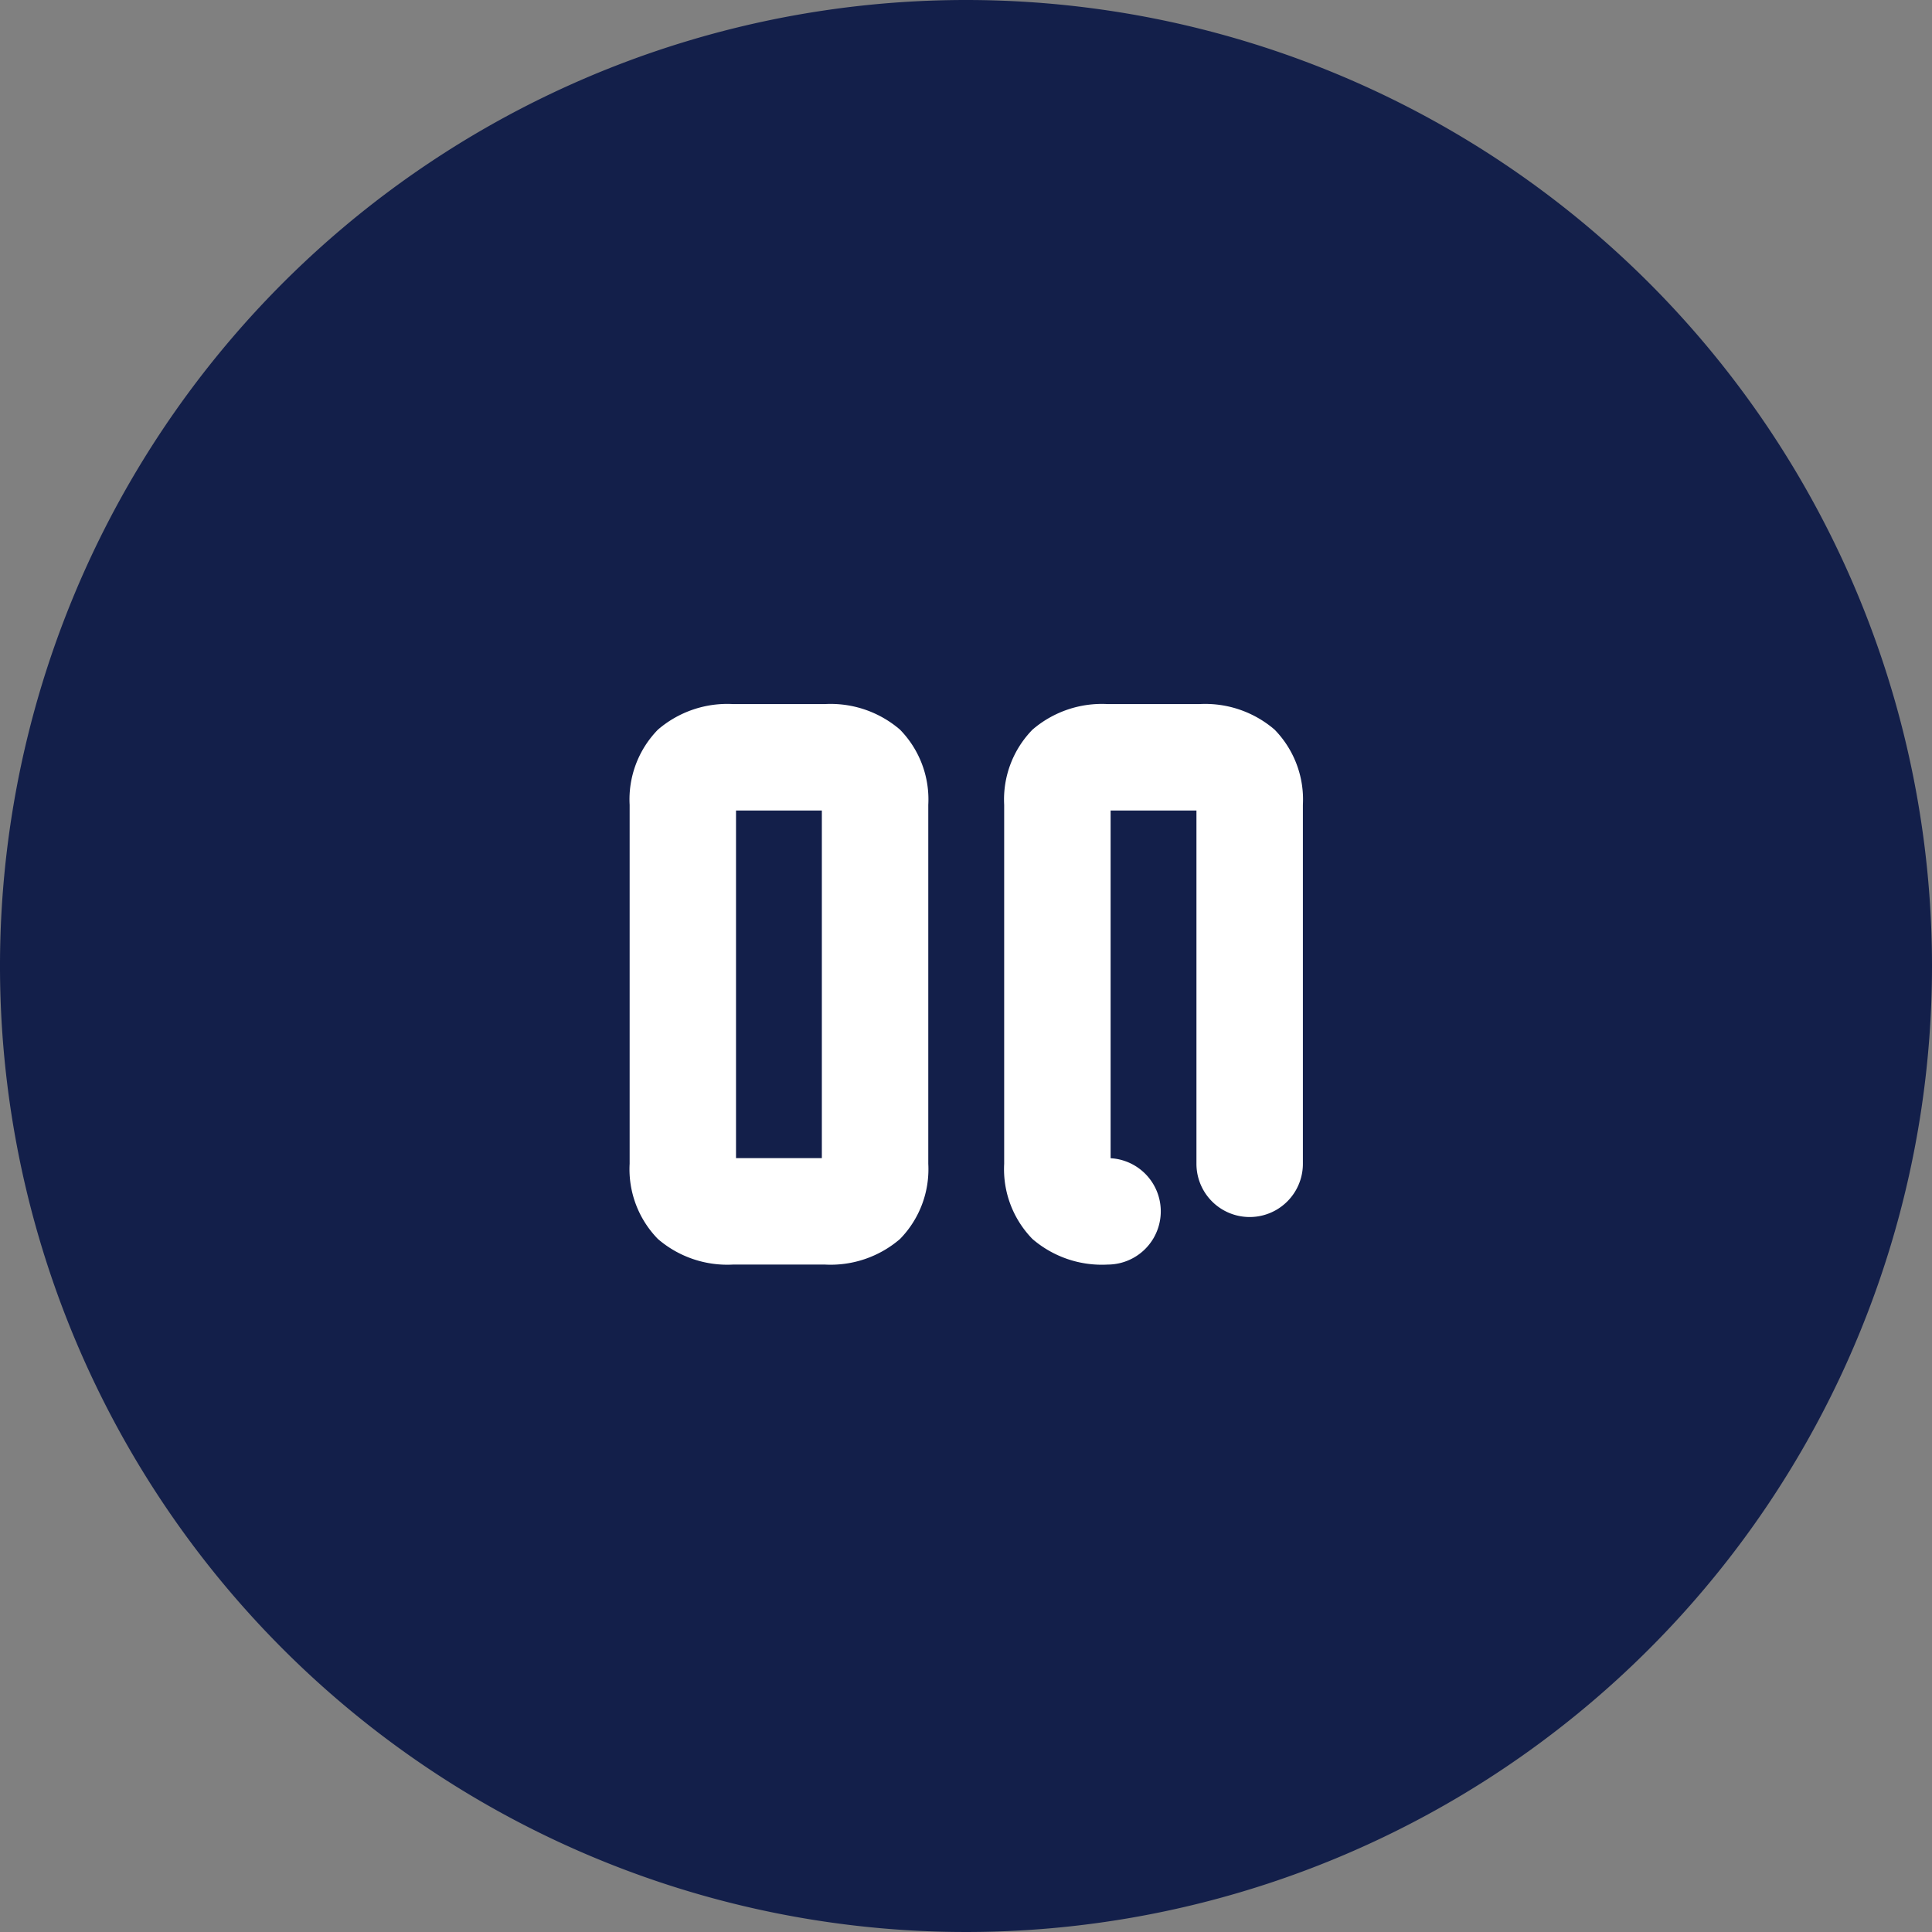 <svg xmlns="http://www.w3.org/2000/svg" width="132" height="132" viewBox="0 0 132 132">
  <rect x="0" y="0" width="132" height="132" fill="#808080" stroke="none"/>
  <g id="record-2" transform="translate(17750 -8518)">
    <path id="Path_562" data-name="Path 562" d="M292,195a66,66,0,1,1-66-66A66,66,0,0,1,292,195Z" transform="translate(-17910 8389)" fill="#131f4a"/>
    <g id="Group_227" data-name="Group 227" transform="translate(-18296.449 8416.209)">
      <path id="Path_531" data-name="Path 531" d="M591.4,151.643a7.263,7.263,0,0,1,5.145-1.747h6.25a7.264,7.264,0,0,1,5.145,1.747,6.818,6.818,0,0,1,1.932,5.137v24.526a6.818,6.818,0,0,1-1.932,5.137,7.264,7.264,0,0,1-5.145,1.746h-6.25a7.263,7.263,0,0,1-5.145-1.746,6.817,6.817,0,0,1-1.932-5.137V156.78A6.817,6.817,0,0,1,591.4,151.643Zm5.336,5.525v23.75H602.6v-23.75Z" transform="translate(0)" fill="#fff" fill-rule="evenodd"/>
      <path id="Path_532" data-name="Path 532" d="M600.895,151.643a7.267,7.267,0,0,1,5.145-1.747h6.253a7.267,7.267,0,0,1,5.145,1.747,6.828,6.828,0,0,1,1.932,5.137v24.526a3.636,3.636,0,1,1-7.272,0V157.168h-5.865v23.756a3.636,3.636,0,0,1-.194,7.266,7.267,7.267,0,0,1-5.145-1.746,6.828,6.828,0,0,1-1.933-5.137V156.78A6.828,6.828,0,0,1,600.895,151.643Z" transform="translate(16.096)" fill="#fff" fill-rule="evenodd"/>
    </g>
  </g>
</svg>
